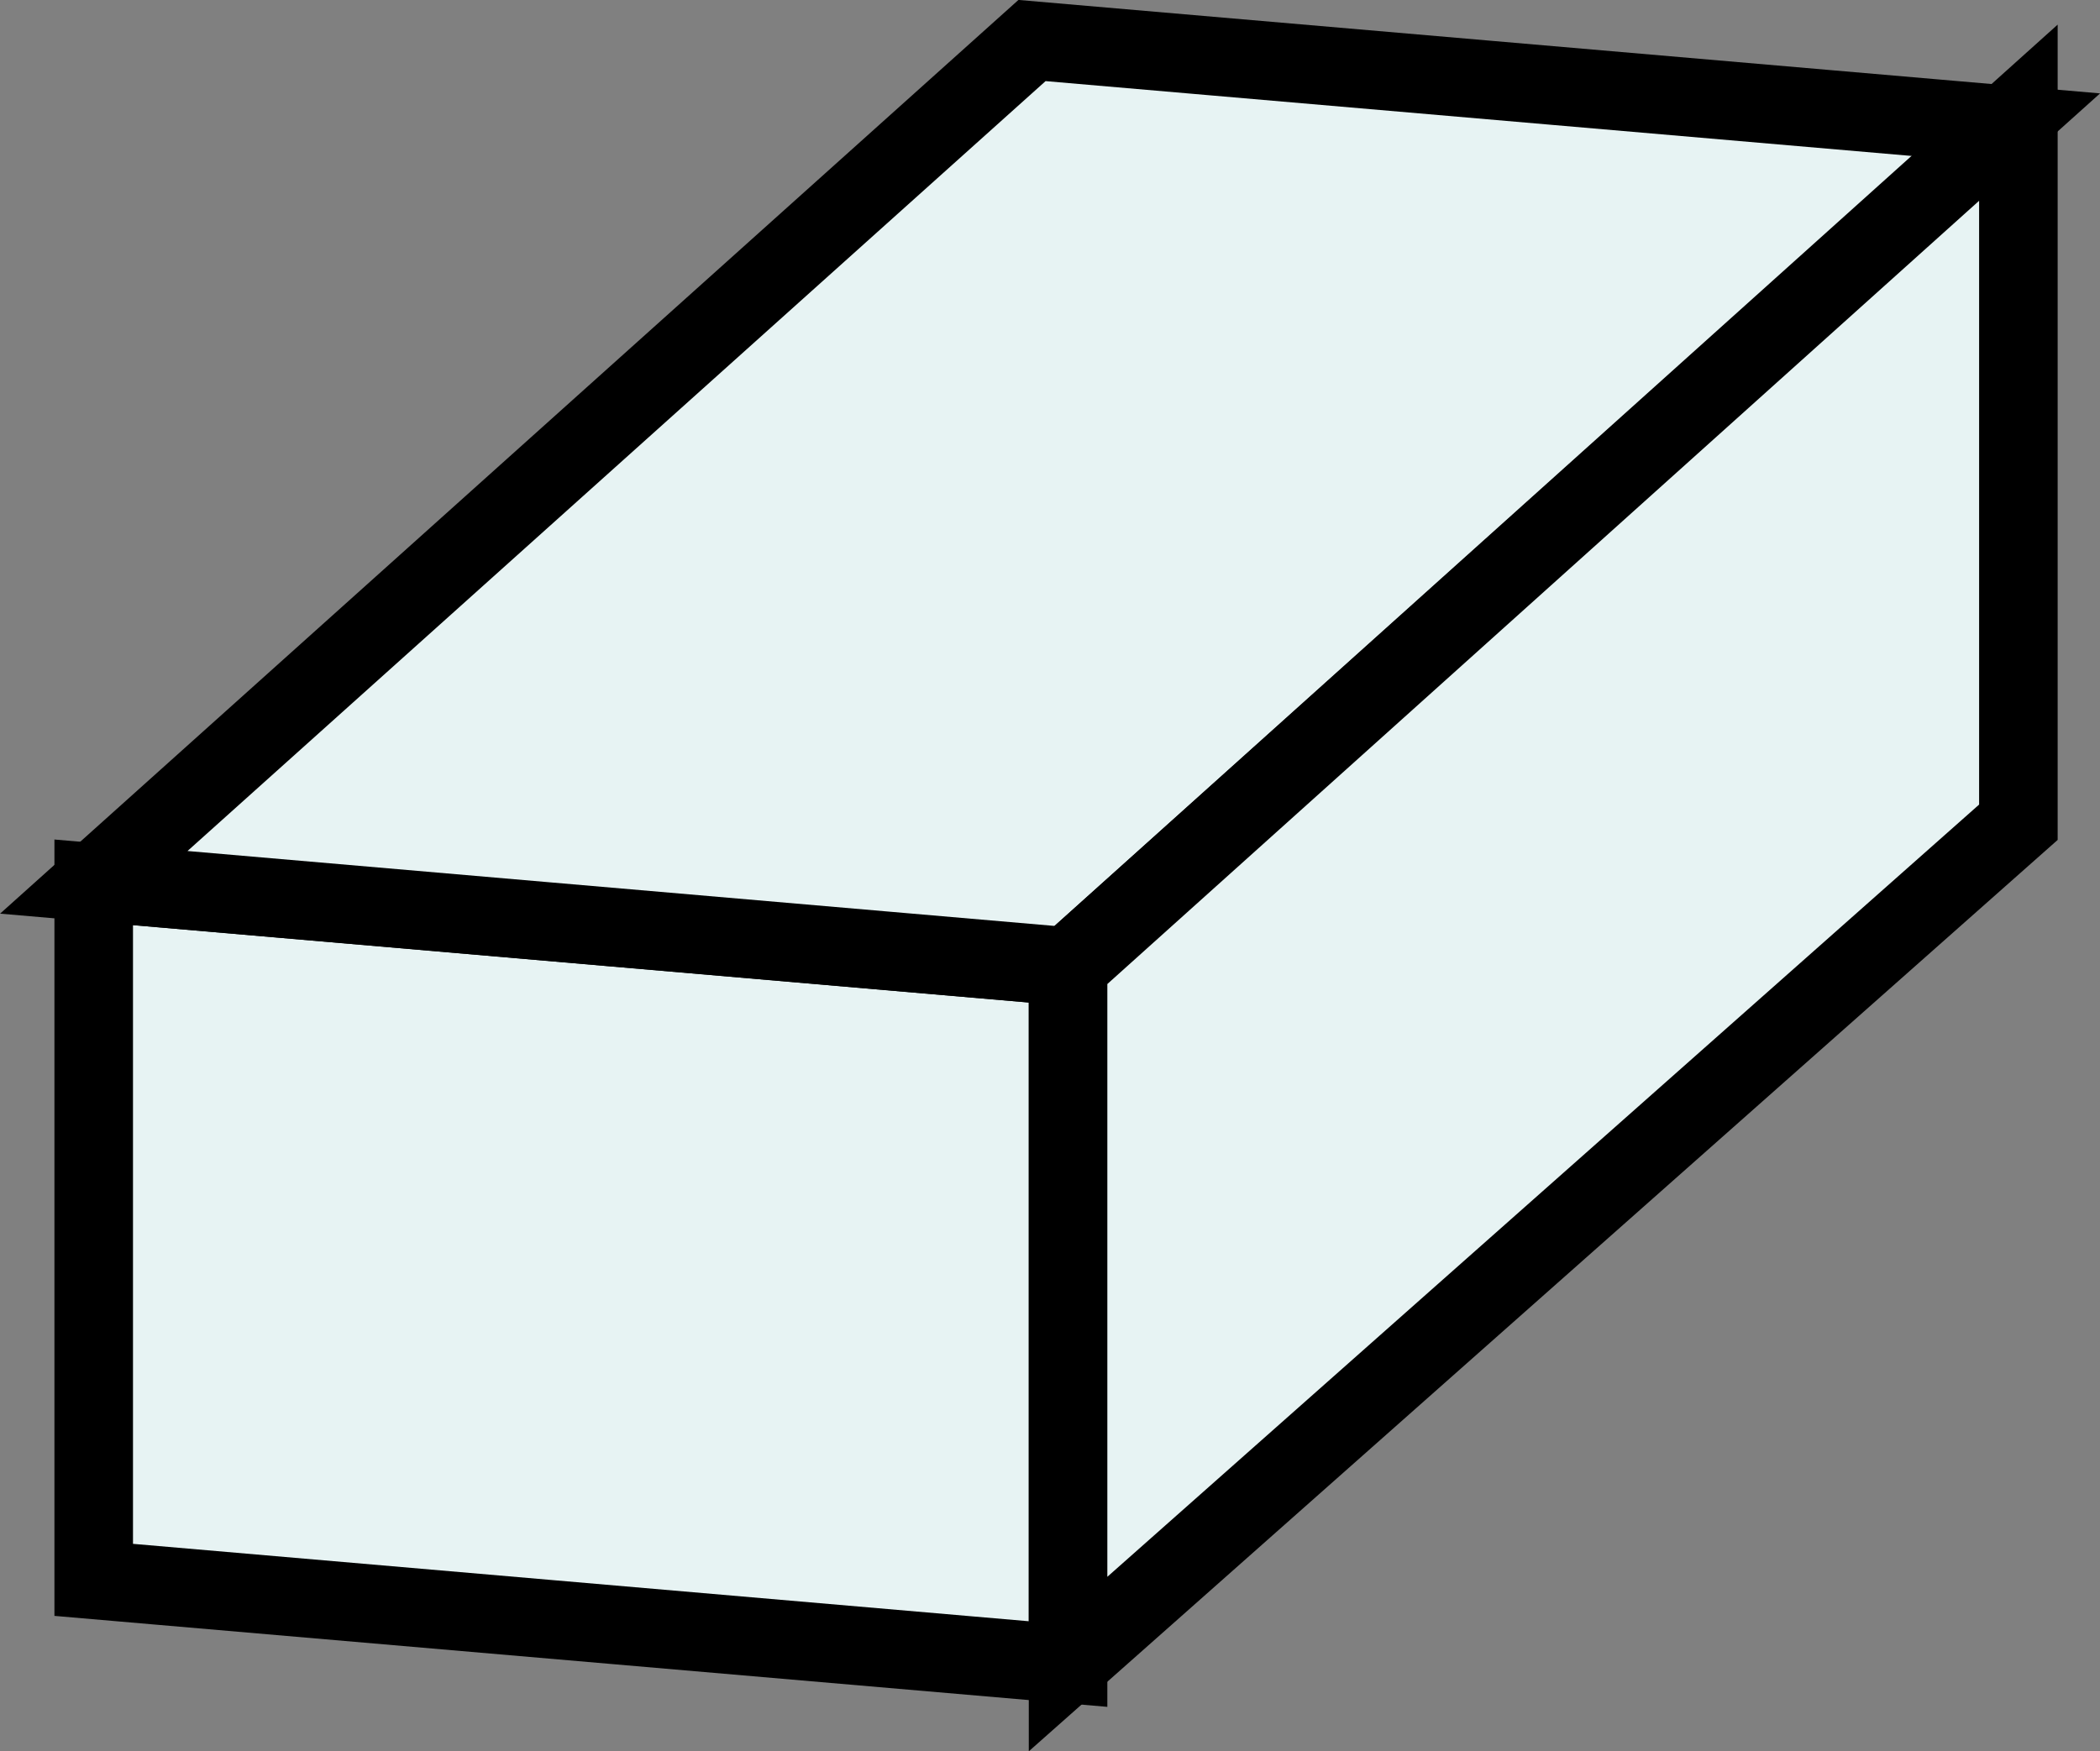 <svg version="1.1" xmlns="http://www.w3.org/2000/svg" xmlns:xlink="http://www.w3.org/1999/xlink" width="26.734" height="22.301" viewBox="0,0,26.734,22.301"><rect x="0" y="0" width="26.734" height="22.301" fill="#808080" stroke="none"/><g transform="translate(-218.057,-176.421)"><g data-paper-data="{&quot;isPaintingLayer&quot;:true}" fill="#e7f3f3" fill-rule="nonzero" stroke="#000000" stroke-width="1" stroke-linecap="butt" stroke-linejoin="miter" stroke-miterlimit="10" stroke-dasharray="" stroke-dashoffset="0" style="mix-blend-mode: normal"><path d="M219.25,196.538v-8.882l12.404,1.072v8.882z"/><path d="M243.599,178.009l-11.944,10.719l-12.404,-1.072l11.944,-10.719z"/><path d="M231.654,197.61v-8.882l12.098,-10.872v9.035z"/></g></g></svg>